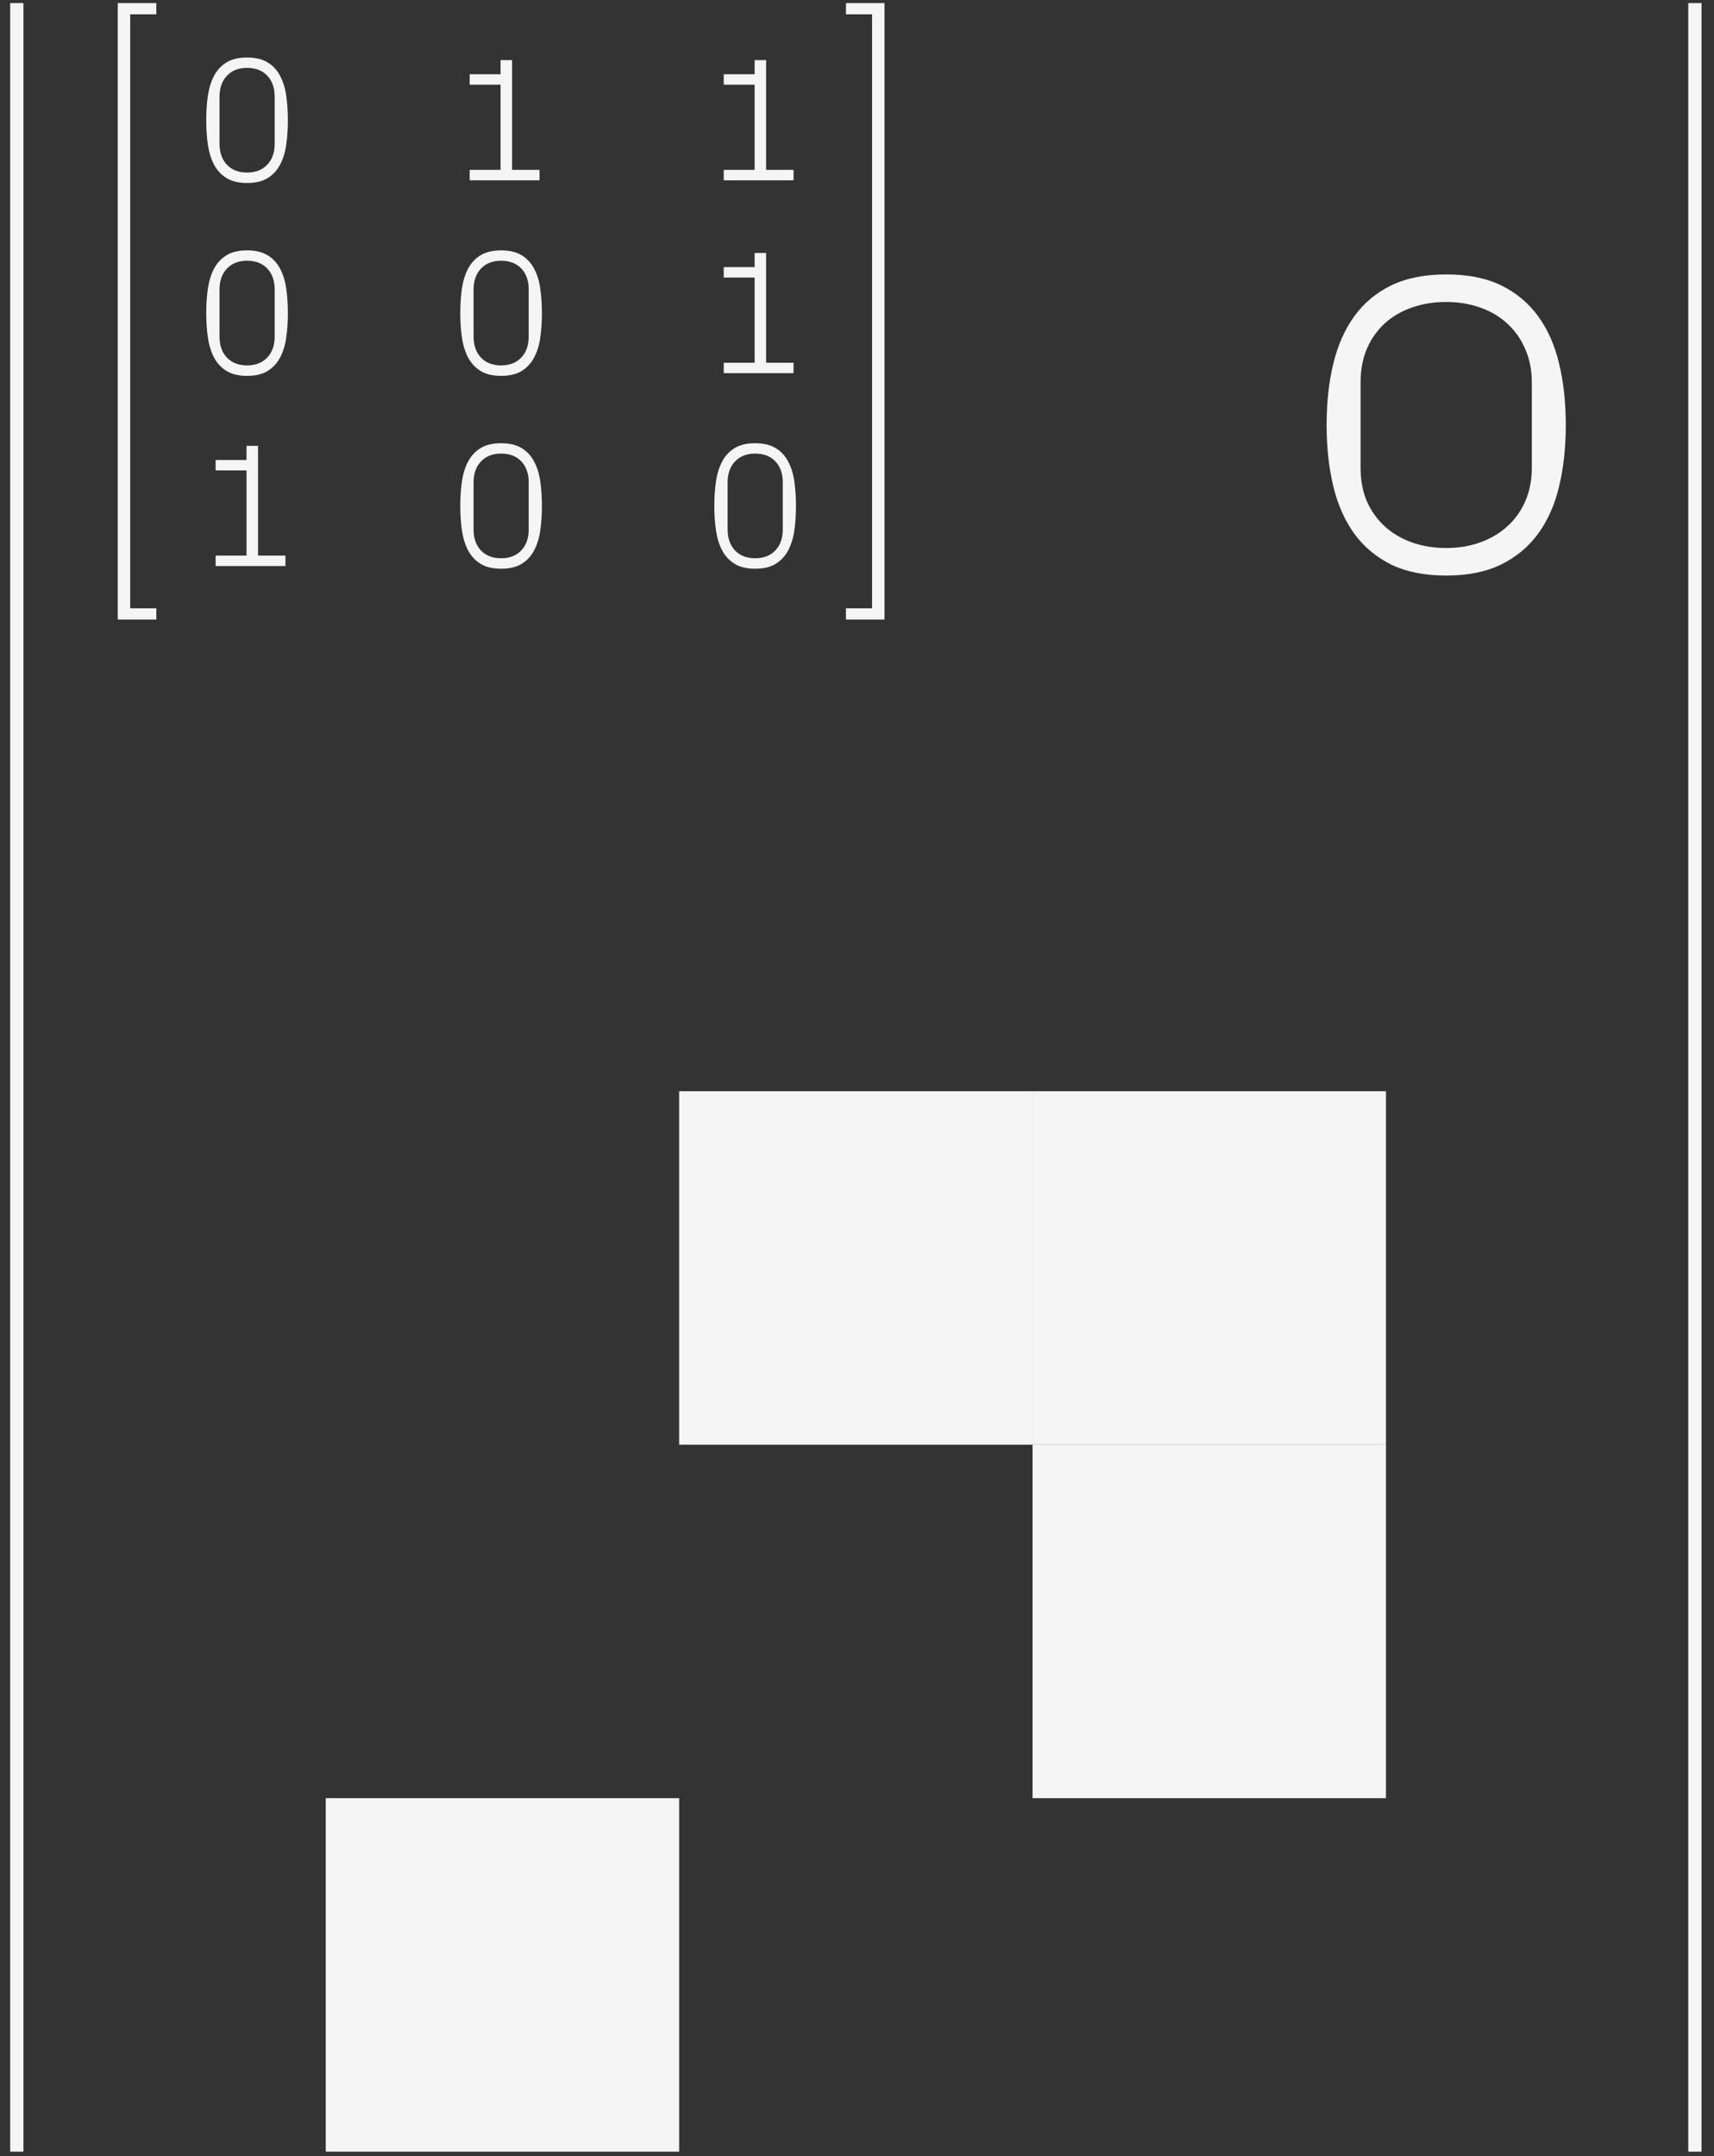 <svg width="97" height="122" viewBox="0 0 97 122" fill="none" xmlns="http://www.w3.org/2000/svg">
<rect x="0" y="0" width="97" height="122" fill="#333333" stroke="none"/>
<path d="M6.664 35.054V0.174H8.848V0.81H7.369V34.419H8.848V35.054H6.664Z" fill="#F5F5F5"/>
<path d="M50.058 35.054V0.174H47.874V0.81H49.353V34.419H47.874V35.054H50.058Z" fill="#F5F5F5"/>
<path d="M12.204 32.026V31.436H13.952V26.616H12.204V26.026H13.952V25.225H14.602V31.436H16.154V32.026H12.204Z" fill="#F5F5F5"/>
<path d="M26.049 28.628C26.049 28.133 26.08 27.669 26.142 27.236C26.207 26.803 26.324 26.427 26.493 26.108C26.666 25.786 26.902 25.534 27.201 25.352C27.501 25.169 27.887 25.078 28.359 25.078C28.831 25.078 29.216 25.169 29.516 25.352C29.819 25.534 30.055 25.786 30.224 26.108C30.396 26.427 30.514 26.803 30.575 27.236C30.637 27.669 30.668 28.133 30.668 28.628C30.668 29.123 30.637 29.587 30.575 30.02C30.514 30.449 30.396 30.825 30.224 31.148C30.055 31.467 29.82 31.719 29.521 31.904C29.221 32.087 28.834 32.178 28.359 32.178C27.887 32.178 27.501 32.087 27.201 31.904C26.902 31.719 26.666 31.467 26.493 31.148C26.324 30.825 26.207 30.448 26.142 30.015C26.08 29.582 26.049 29.12 26.049 28.628ZM26.801 29.956C26.801 30.457 26.941 30.855 27.221 31.148C27.501 31.441 27.88 31.587 28.359 31.587C28.837 31.587 29.216 31.441 29.496 31.148C29.779 30.855 29.921 30.457 29.921 29.956V27.295C29.921 26.794 29.781 26.397 29.501 26.104C29.221 25.811 28.84 25.664 28.359 25.664C27.88 25.664 27.501 25.812 27.221 26.108C26.941 26.401 26.801 26.797 26.801 27.295V29.956Z" fill="#F5F5F5"/>
<path d="M75.077 24.046C75.077 22.78 75.202 21.628 75.452 20.589C75.702 19.55 76.097 18.655 76.636 17.905C77.183 17.148 77.882 16.562 78.733 16.148C79.593 15.733 80.632 15.527 81.85 15.527C83.069 15.527 84.104 15.733 84.956 16.148C85.808 16.562 86.507 17.148 87.054 17.905C87.6 18.655 87.995 19.55 88.237 20.589C88.487 21.628 88.612 22.78 88.612 24.046C88.612 25.312 88.487 26.464 88.237 27.503C87.995 28.542 87.6 29.437 87.054 30.187C86.507 30.937 85.804 31.523 84.944 31.945C84.093 32.358 83.061 32.566 81.85 32.566C80.632 32.566 79.593 32.358 78.733 31.945C77.882 31.523 77.183 30.937 76.636 30.187C76.097 29.437 75.702 28.542 75.452 27.503C75.202 26.456 75.077 25.304 75.077 24.046ZM76.999 26.472C76.999 27.175 77.116 27.804 77.35 28.358C77.593 28.905 77.929 29.378 78.358 29.776C78.796 30.175 79.311 30.48 79.905 30.691C80.499 30.901 81.147 31.007 81.85 31.007C82.538 31.007 83.175 30.901 83.761 30.691C84.354 30.48 84.866 30.179 85.296 29.788C85.733 29.398 86.073 28.925 86.315 28.37C86.565 27.808 86.69 27.175 86.69 26.472V21.62C86.69 20.933 86.565 20.308 86.315 19.745C86.073 19.183 85.733 18.702 85.296 18.304C84.866 17.905 84.354 17.605 83.761 17.401C83.175 17.191 82.538 17.085 81.85 17.085C81.147 17.085 80.499 17.191 79.905 17.401C79.311 17.605 78.796 17.905 78.358 18.304C77.929 18.702 77.593 19.183 77.35 19.745C77.116 20.308 76.999 20.933 76.999 21.62V26.472Z" fill="#F5F5F5"/>
<path d="M40.426 28.628C40.426 28.133 40.457 27.669 40.519 27.236C40.584 26.803 40.702 26.427 40.871 26.108C41.043 25.786 41.279 25.534 41.579 25.352C41.878 25.169 42.264 25.078 42.736 25.078C43.208 25.078 43.594 25.169 43.893 25.352C44.196 25.534 44.432 25.786 44.601 26.108C44.774 26.427 44.891 26.803 44.953 27.236C45.015 27.669 45.046 28.133 45.046 28.628C45.046 29.123 45.015 29.587 44.953 30.02C44.891 30.449 44.774 30.825 44.601 31.148C44.432 31.467 44.198 31.719 43.898 31.904C43.599 32.087 43.211 32.178 42.736 32.178C42.264 32.178 41.878 32.087 41.579 31.904C41.279 31.719 41.043 31.467 40.871 31.148C40.702 30.825 40.584 30.448 40.519 30.015C40.457 29.582 40.426 29.12 40.426 28.628ZM41.178 29.956C41.178 30.457 41.318 30.855 41.598 31.148C41.878 31.441 42.258 31.587 42.736 31.587C43.215 31.587 43.594 31.441 43.874 31.148C44.157 30.855 44.299 30.457 44.299 29.956V27.295C44.299 26.794 44.159 26.397 43.879 26.104C43.599 25.811 43.218 25.664 42.736 25.664C42.258 25.664 41.878 25.812 41.598 26.108C41.318 26.401 41.178 26.797 41.178 27.295V29.956Z" fill="#F5F5F5"/>
<path d="M11.672 17.716C11.672 17.221 11.703 16.757 11.765 16.324C11.83 15.891 11.947 15.515 12.116 15.196C12.289 14.874 12.525 14.622 12.824 14.44C13.124 14.257 13.509 14.166 13.981 14.166C14.454 14.166 14.839 14.257 15.139 14.44C15.441 14.622 15.677 14.874 15.847 15.196C16.019 15.515 16.136 15.891 16.198 16.324C16.26 16.757 16.291 17.221 16.291 17.716C16.291 18.211 16.26 18.675 16.198 19.108C16.136 19.537 16.019 19.913 15.847 20.235C15.677 20.555 15.443 20.807 15.144 20.992C14.844 21.175 14.457 21.266 13.981 21.266C13.509 21.266 13.124 21.175 12.824 20.992C12.525 20.807 12.289 20.555 12.116 20.235C11.947 19.913 11.83 19.536 11.765 19.103C11.703 18.67 11.672 18.207 11.672 17.716ZM12.424 19.044C12.424 19.545 12.564 19.942 12.844 20.235C13.124 20.528 13.503 20.675 13.981 20.675C14.46 20.675 14.839 20.528 15.119 20.235C15.402 19.942 15.544 19.545 15.544 19.044V16.383C15.544 15.882 15.404 15.485 15.124 15.191C14.844 14.899 14.463 14.752 13.981 14.752C13.503 14.752 13.124 14.9 12.844 15.196C12.564 15.489 12.424 15.885 12.424 16.383V19.044Z" fill="#F5F5F5"/>
<path d="M26.049 17.716C26.049 17.221 26.08 16.757 26.142 16.324C26.207 15.891 26.324 15.515 26.493 15.196C26.666 14.874 26.902 14.622 27.201 14.44C27.501 14.257 27.887 14.166 28.359 14.166C28.831 14.166 29.216 14.257 29.516 14.44C29.819 14.622 30.055 14.874 30.224 15.196C30.396 15.515 30.514 15.891 30.575 16.324C30.637 16.757 30.668 17.221 30.668 17.716C30.668 18.211 30.637 18.675 30.575 19.108C30.514 19.537 30.396 19.913 30.224 20.235C30.055 20.555 29.82 20.807 29.521 20.992C29.221 21.175 28.834 21.266 28.359 21.266C27.887 21.266 27.501 21.175 27.201 20.992C26.902 20.807 26.666 20.555 26.493 20.235C26.324 19.913 26.207 19.536 26.142 19.103C26.08 18.67 26.049 18.207 26.049 17.716ZM26.801 19.044C26.801 19.545 26.941 19.942 27.221 20.235C27.501 20.528 27.88 20.675 28.359 20.675C28.837 20.675 29.216 20.528 29.496 20.235C29.779 19.942 29.921 19.545 29.921 19.044V16.383C29.921 15.882 29.781 15.485 29.501 15.191C29.221 14.899 28.84 14.752 28.359 14.752C27.88 14.752 27.501 14.9 27.221 15.196C26.941 15.489 26.801 15.885 26.801 16.383V19.044Z" fill="#F5F5F5"/>
<path d="M40.959 21.114V20.524H42.707V15.704H40.959V15.113H42.707V14.313H43.356V20.524H44.909V21.114H40.959Z" fill="#F5F5F5"/>
<path d="M11.672 6.804C11.672 6.309 11.703 5.845 11.765 5.412C11.83 4.979 11.947 4.603 12.116 4.284C12.289 3.962 12.525 3.71 12.824 3.527C13.124 3.345 13.509 3.254 13.981 3.254C14.454 3.254 14.839 3.345 15.139 3.527C15.441 3.71 15.677 3.962 15.847 4.284C16.019 4.603 16.136 4.979 16.198 5.412C16.26 5.845 16.291 6.309 16.291 6.804C16.291 7.299 16.26 7.762 16.198 8.195C16.136 8.625 16.019 9.001 15.847 9.323C15.677 9.642 15.443 9.895 15.144 10.08C14.844 10.262 14.457 10.354 13.981 10.354C13.509 10.354 13.124 10.262 12.824 10.08C12.525 9.895 12.289 9.642 12.116 9.323C11.947 9.001 11.83 8.623 11.765 8.191C11.703 7.758 11.672 7.295 11.672 6.804ZM12.424 8.132C12.424 8.633 12.564 9.03 12.844 9.323C13.124 9.616 13.503 9.763 13.981 9.763C14.46 9.763 14.839 9.616 15.119 9.323C15.402 9.03 15.544 8.633 15.544 8.132V5.471C15.544 4.97 15.404 4.572 15.124 4.279C14.844 3.986 14.463 3.84 13.981 3.84C13.503 3.84 13.124 3.988 12.844 4.284C12.564 4.577 12.424 4.973 12.424 5.471V8.132Z" fill="#F5F5F5"/>
<path d="M26.581 10.202V9.611H28.329V4.792H26.581V4.201H28.329V3.401H28.979V9.611H30.532V10.202H26.581Z" fill="#F5F5F5"/>
<path d="M40.959 10.202V9.611H42.707V4.792H40.959V4.201H42.707V3.401H43.356V9.611H44.909V10.202H40.959Z" fill="#F5F5F5"/>
<path d="M0.951 0.174V121.742" stroke="#F5F5F5" stroke-width="0.75"/>
<path d="M95.919 0.174V121.742" stroke="#F5F5F5" stroke-width="0.75"/>
<rect x="18.435" y="101.742" width="20" height="20" fill="#F5F5F5"/>
<rect x="58.435" y="81.742" width="20" height="20" fill="#F5F5F5"/>
<rect x="58.435" y="61.742" width="20" height="20" fill="#F5F5F5"/>
<rect x="38.435" y="61.742" width="20" height="20" fill="#F5F5F5"/>
</svg>
